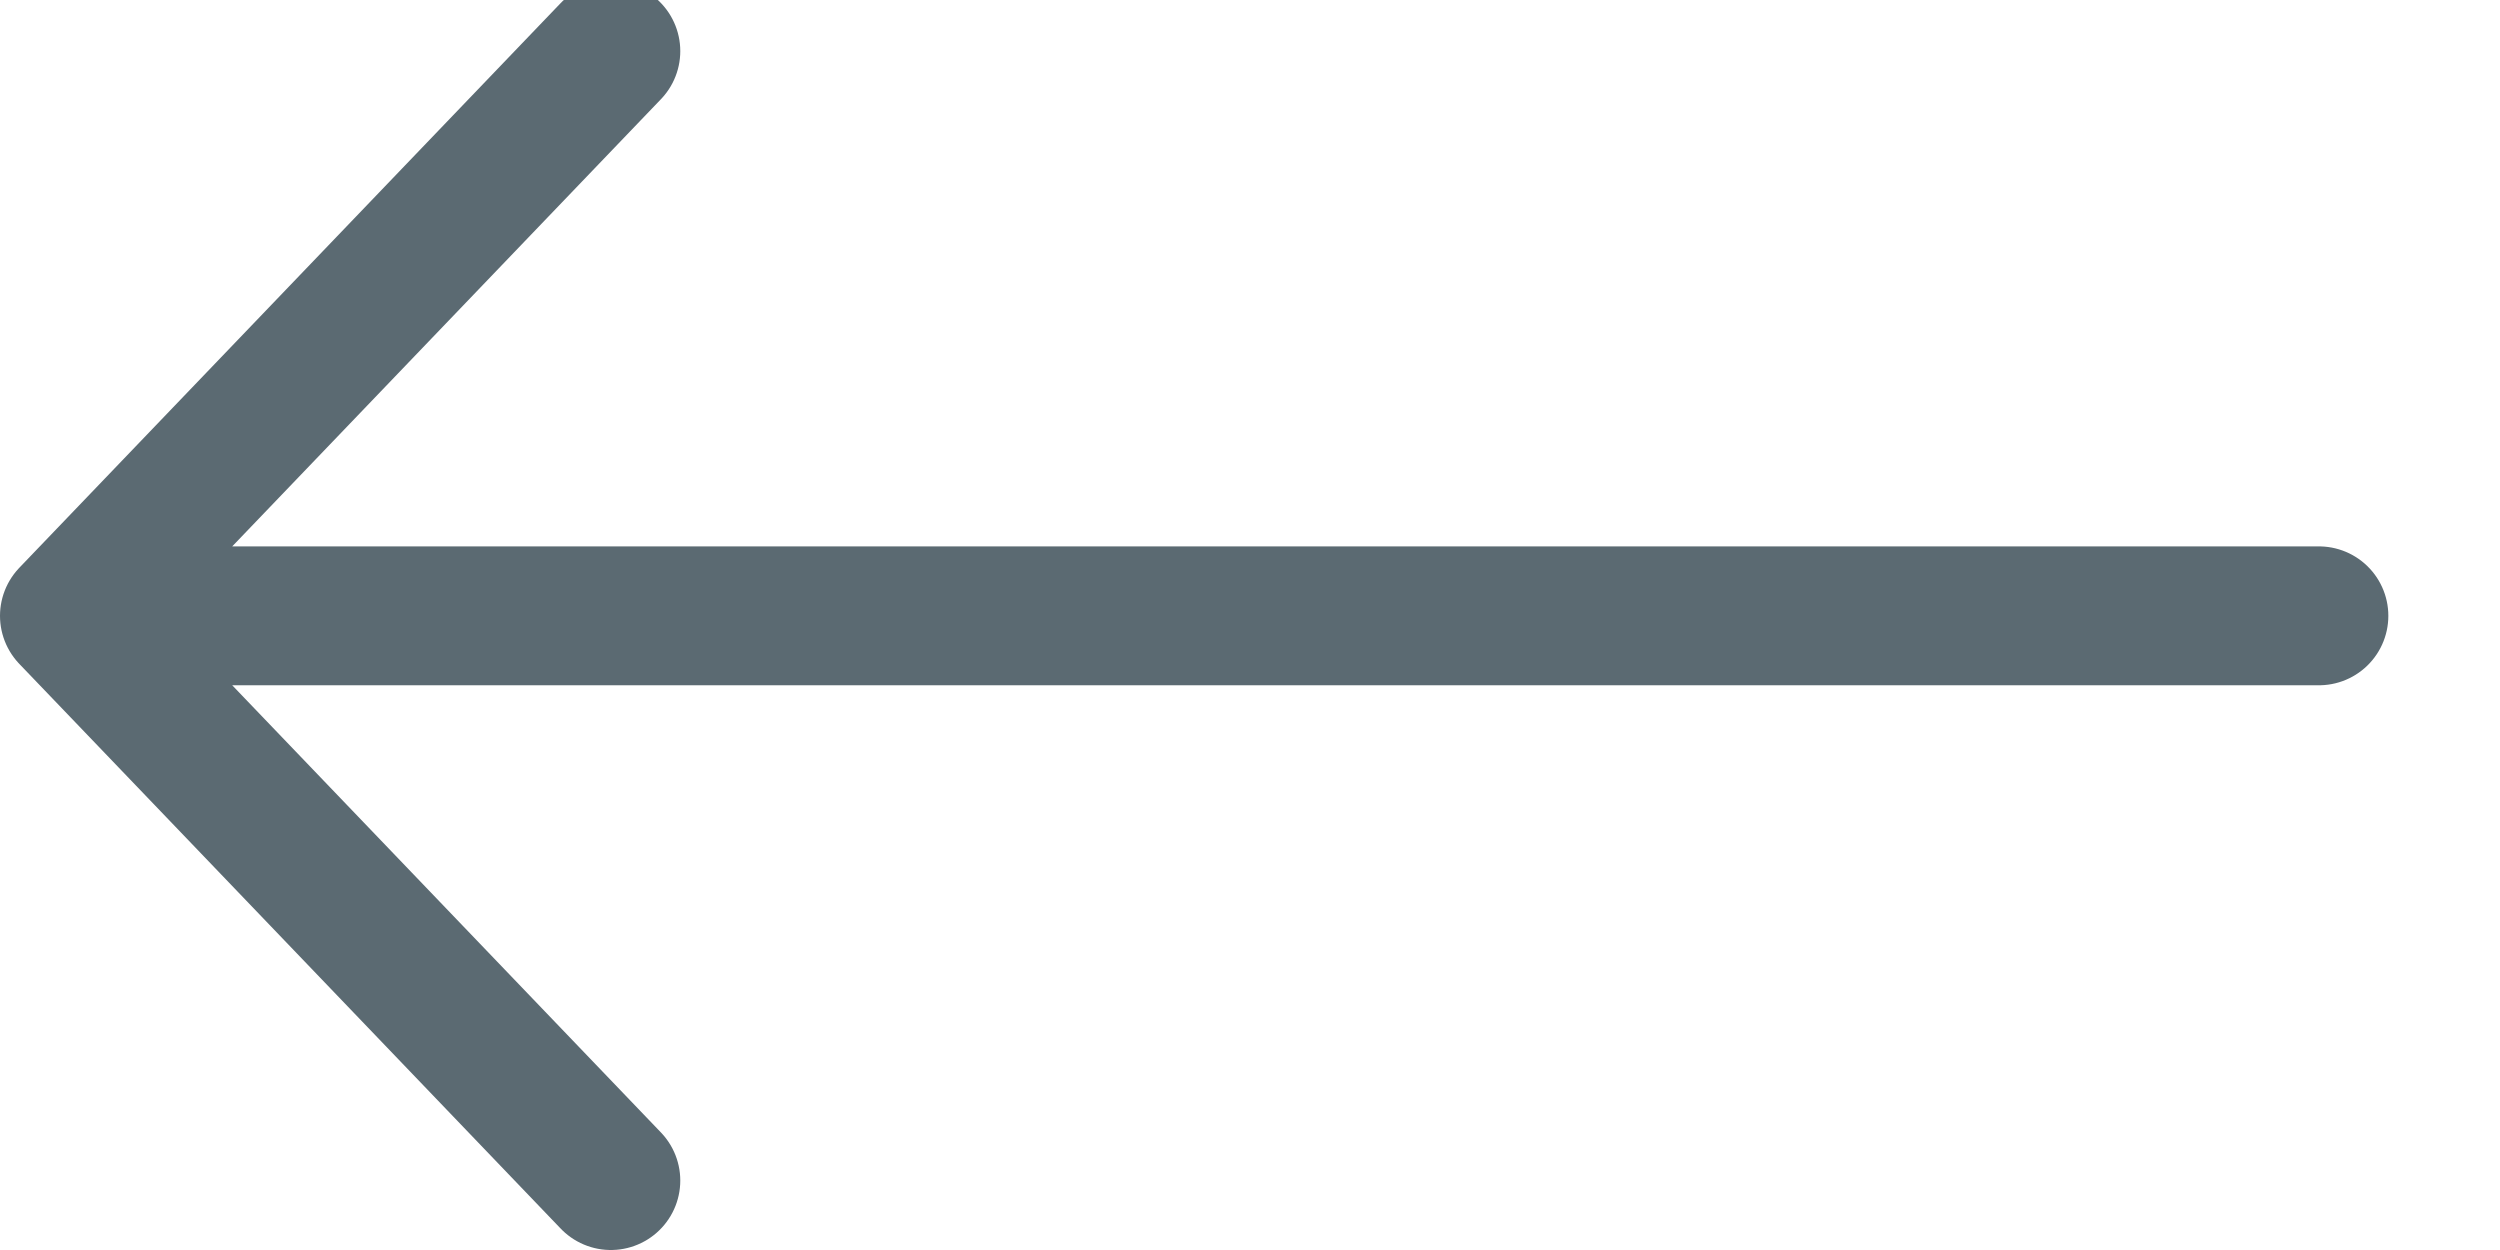 <svg width="18" height="9" viewBox="0 0 18 9" xmlns="http://www.w3.org/2000/svg"><g stroke-linecap="round" stroke="#5B6A72" stroke-linejoin="round" fill="none" fill-rule="evenodd"><path d="M.5 4.434h16.196M4.398 8.5L.5 4.434 4.398.368"/></g></svg>
